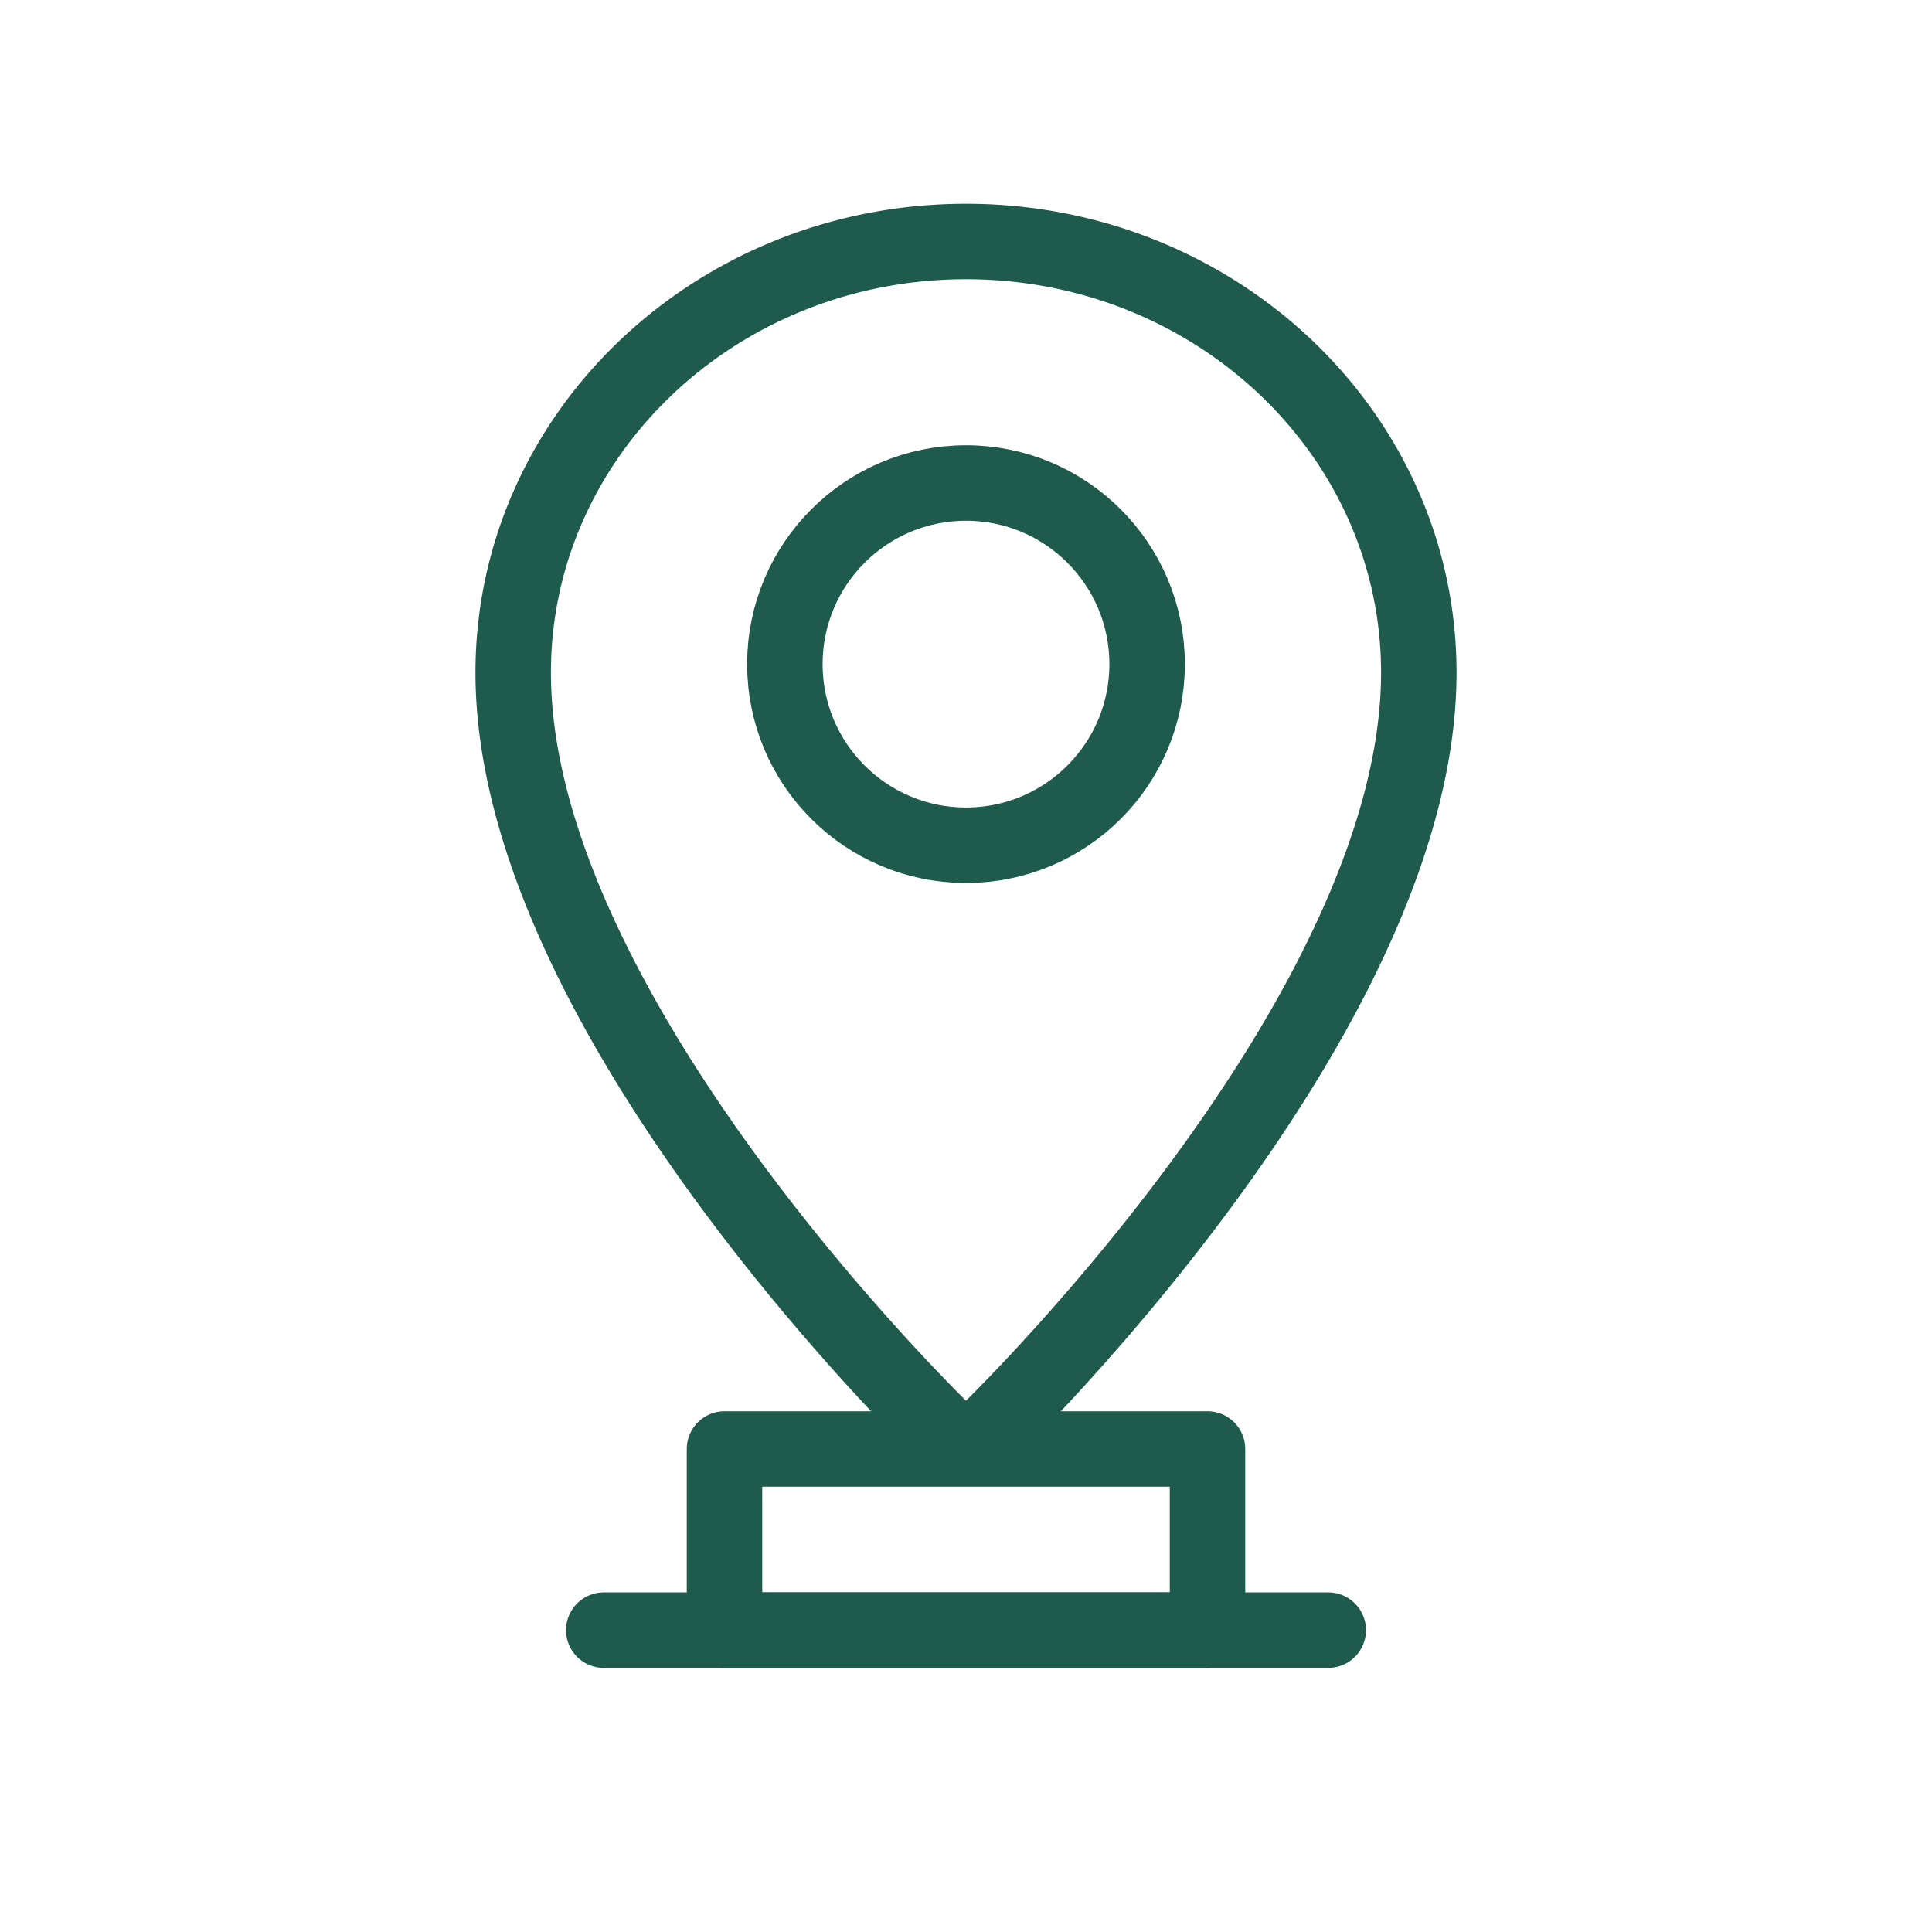 <svg xmlns="http://www.w3.org/2000/svg" viewBox="0 0 64 64" fill="none" stroke="#1f5b4d" stroke-width="2.5" stroke-linecap="round" stroke-linejoin="round">
  <path d="M32 8c8.284 0 15 6.393 15 14.28 0 10.89-12.966 23.866-14.191 25.08a1.14 1.14 0 0 1-1.618 0C29.966 46.146 17 33.17 17 22.28 17 14.393 23.716 8 32 8Z"/>
  <circle cx="32" cy="22" r="6"/>
  <path d="M20 54h24"/>
  <path d="M24 48h16v6H24z"/>
</svg>
